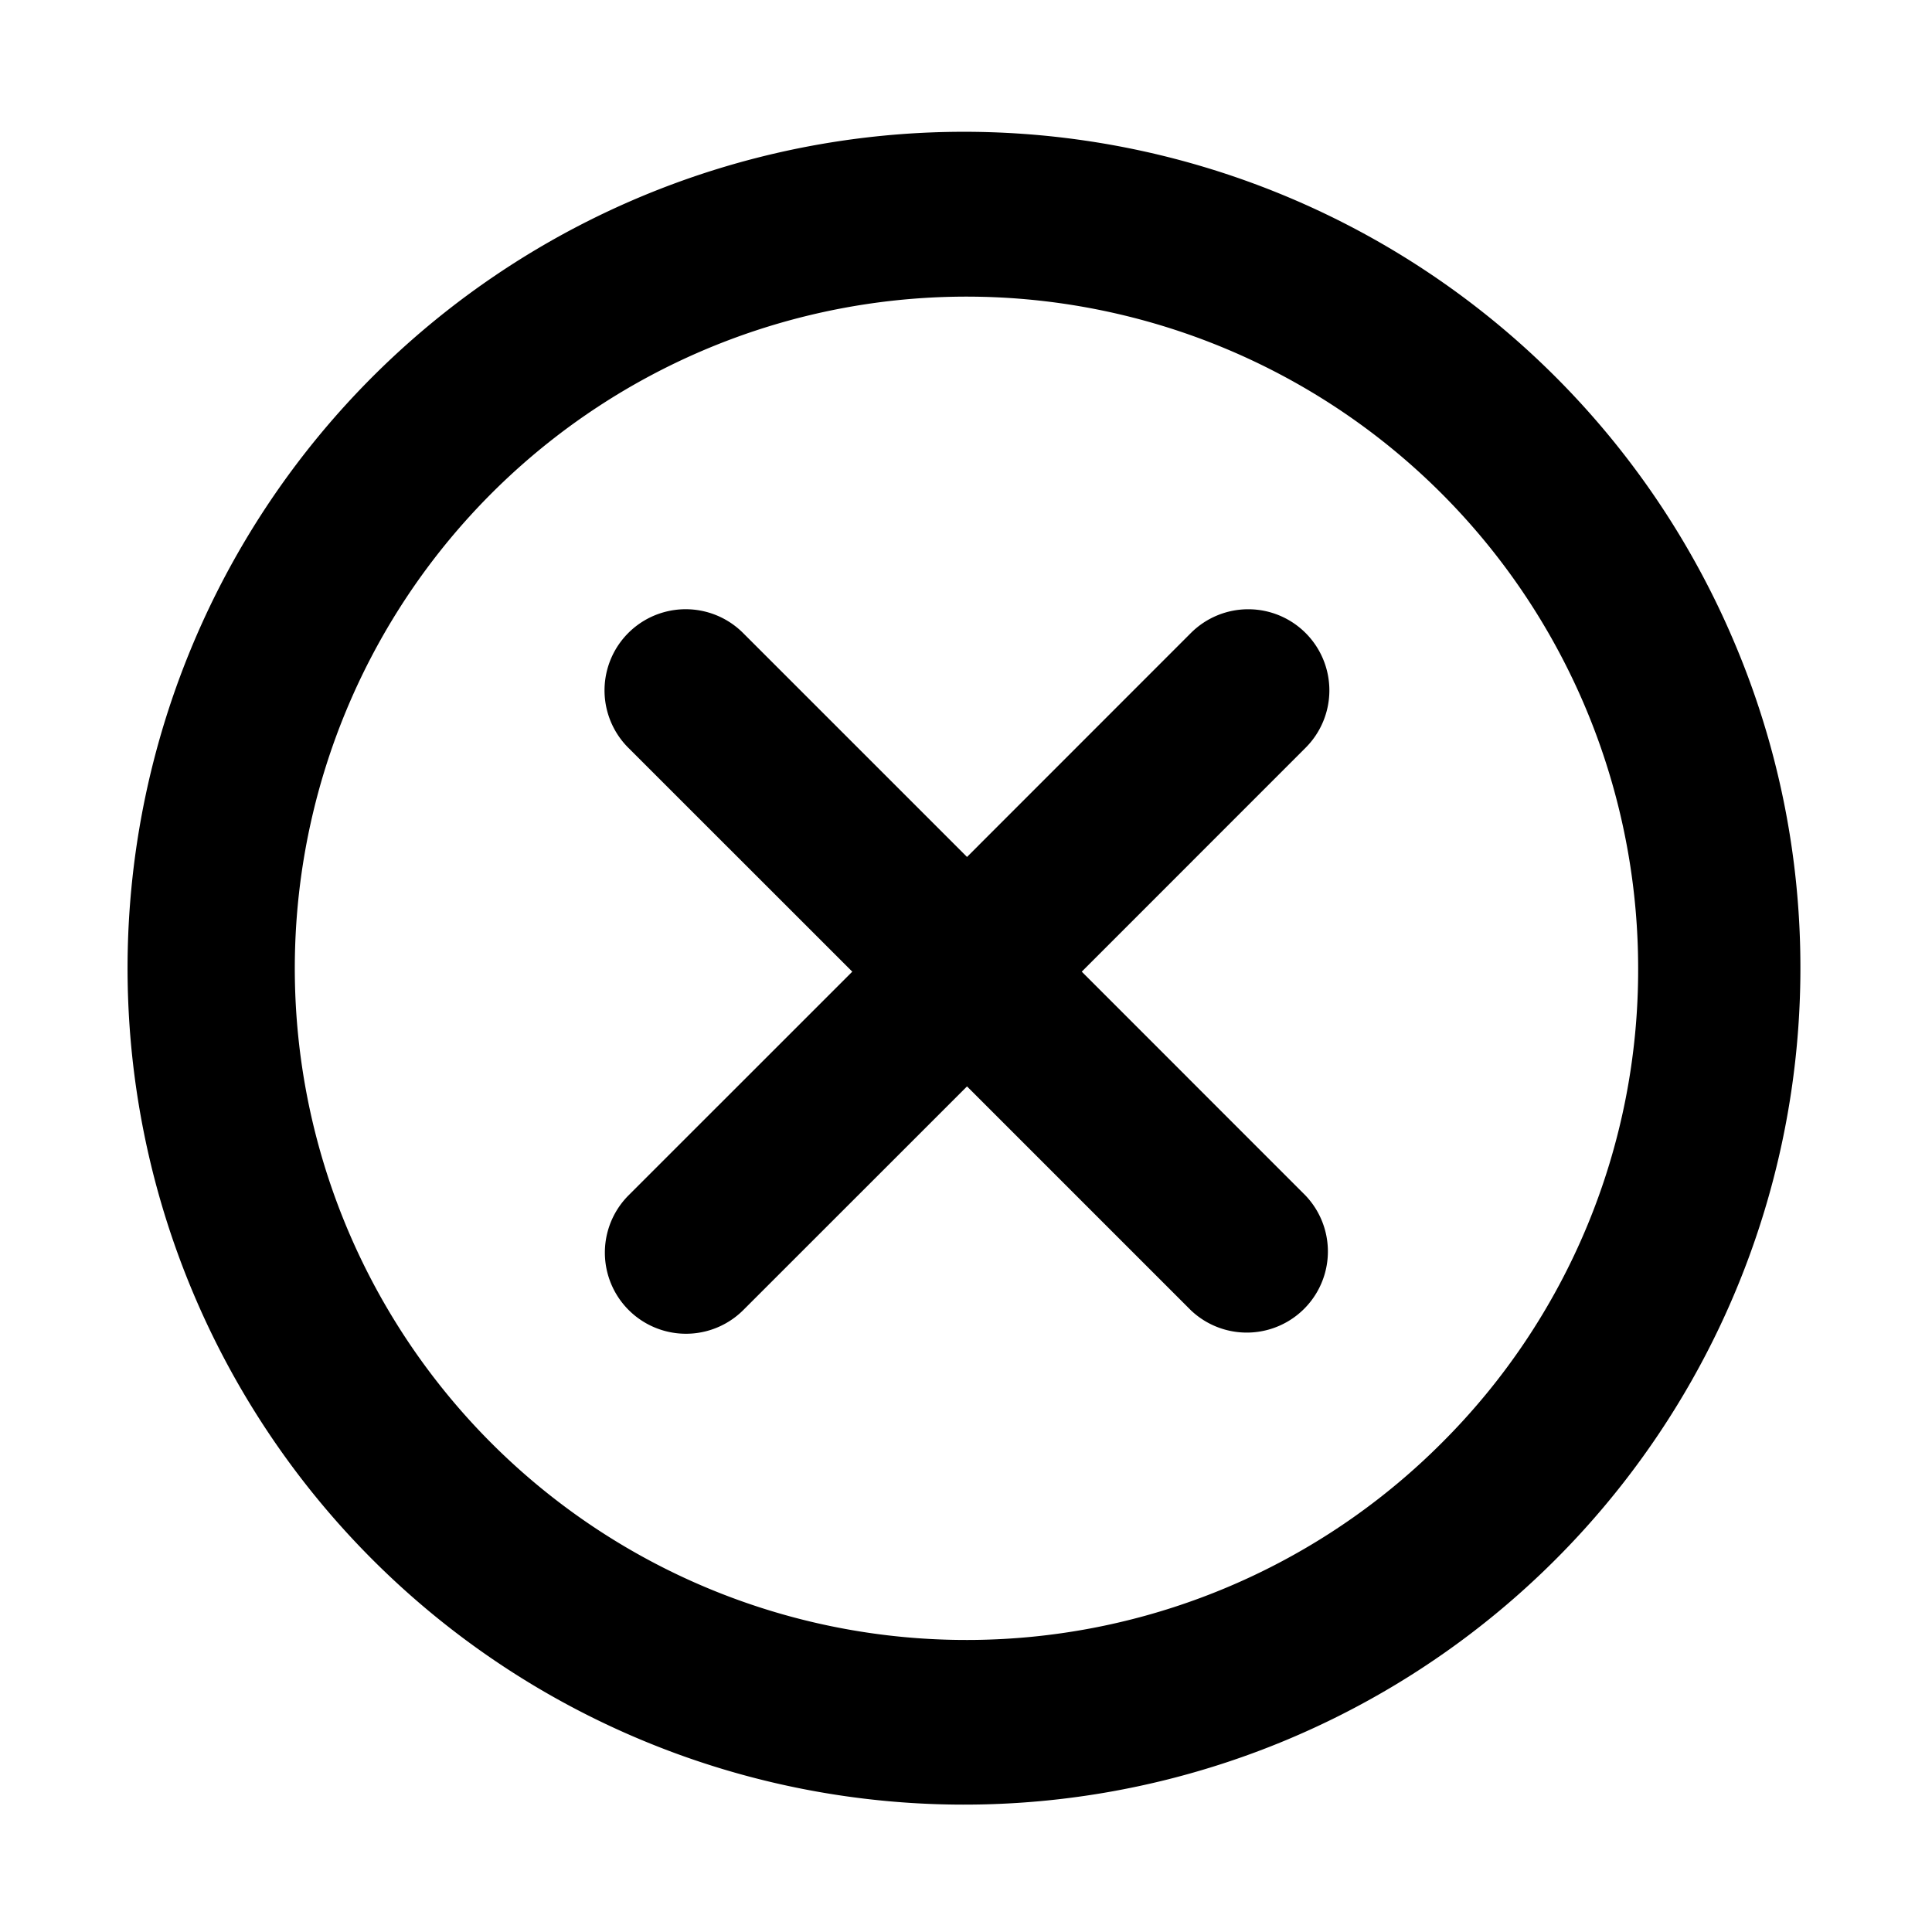 <?xml version="1.0" standalone="no"?><!DOCTYPE svg PUBLIC "-//W3C//DTD SVG 1.1//EN" "http://www.w3.org/Graphics/SVG/1.1/DTD/svg11.dtd"><svg t="1652966679693" class="icon" viewBox="0 0 1024 1024" version="1.1" xmlns="http://www.w3.org/2000/svg" p-id="9926" xmlns:xlink="http://www.w3.org/1999/xlink" width="200" height="200"><defs><style type="text/css">@font-face { font-family: feedback-iconfont; src: url("//at.alicdn.com/t/font_1031158_u69w8yhxdu.woff2?t=1630033759944") format("woff2"), url("//at.alicdn.com/t/font_1031158_u69w8yhxdu.woff?t=1630033759944") format("woff"), url("//at.alicdn.com/t/font_1031158_u69w8yhxdu.ttf?t=1630033759944") format("truetype"); }
</style></defs><path d="M919.49 341.09a443.32 443.32 0 1 0 34.76 172.08 440.36 440.36 0 0 0-34.76-172.08zM764 764.93a356 356 0 1 1 104.25-251.76A353.72 353.72 0 0 1 764 764.93z" p-id="9927"></path><path d="M692 335.51a43 43 0 0 0-60.81 0L512.54 454.2 393.85 335.51A43 43 0 0 0 333 396.32L451.73 515 333 633.7a43 43 0 0 0 60.81 60.81l118.73-118.69 118.69 118.69A43 43 0 0 0 692 633.7L573.35 515 692 396.32a43 43 0 0 0 0-60.81z" p-id="9928"></path></svg>